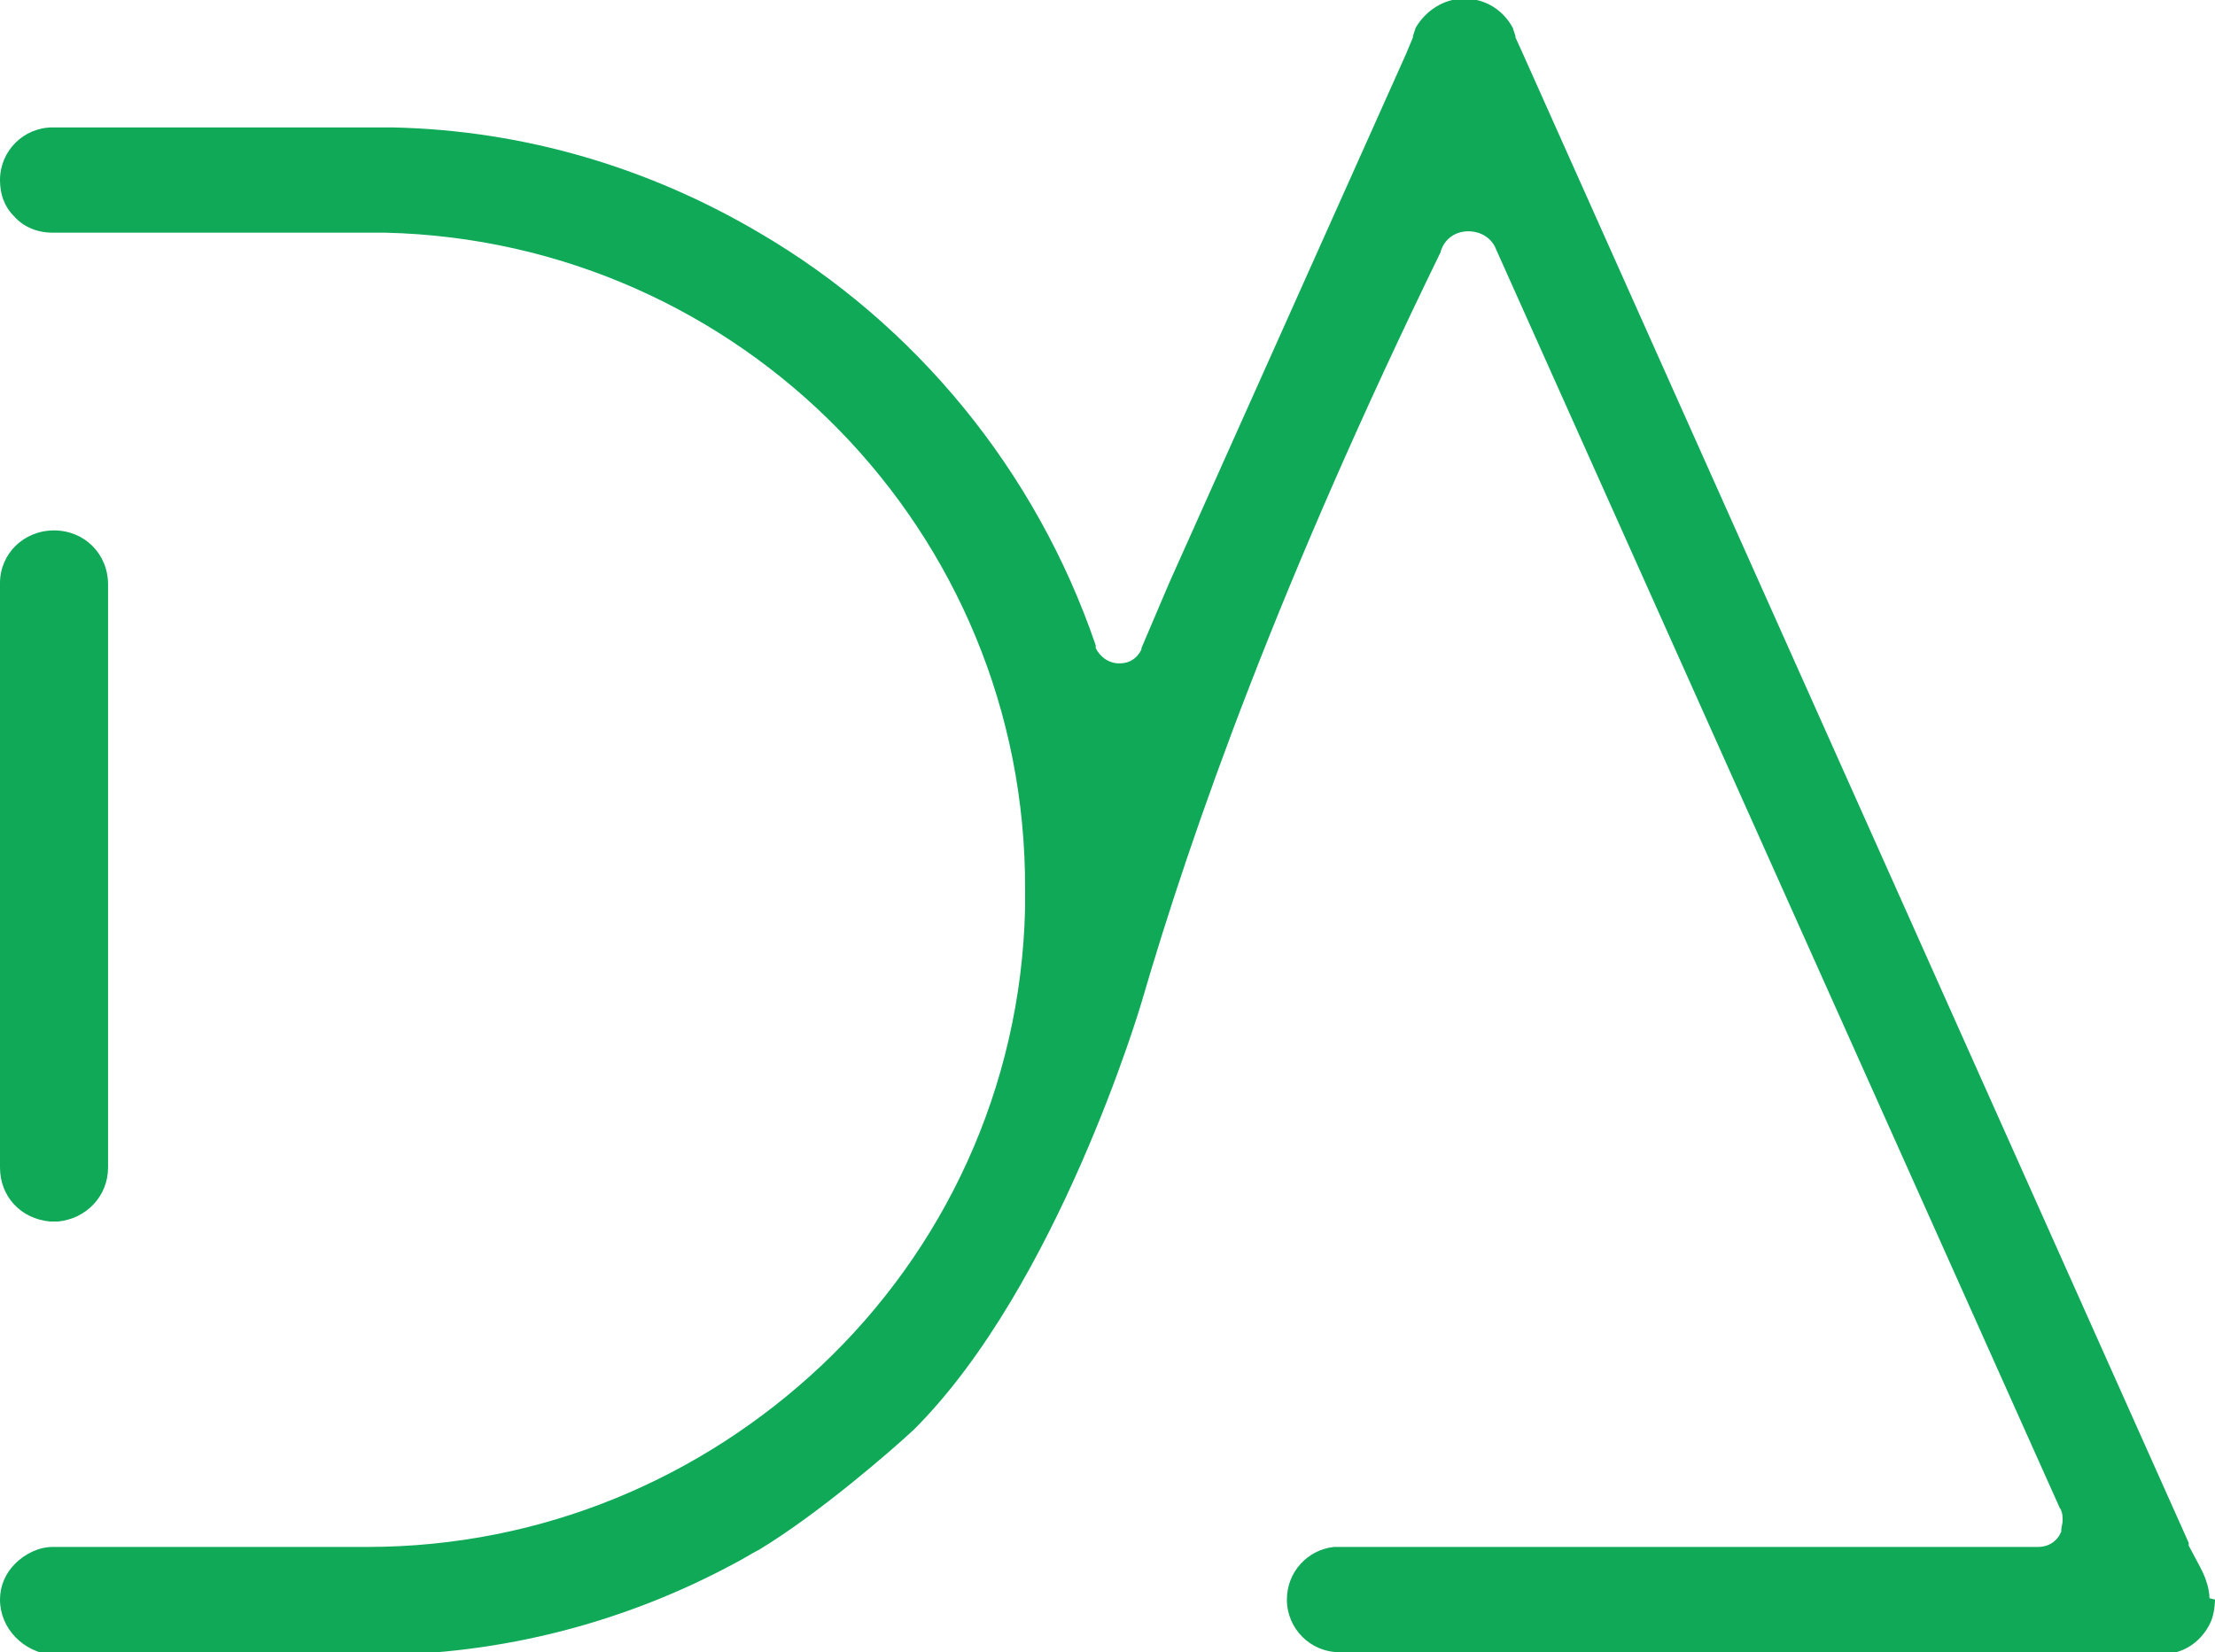 <?xml version="1.0" encoding="UTF-8"?>
<svg id="Layer_2" data-name="Layer 2" xmlns="http://www.w3.org/2000/svg" viewBox="0 0 15.99 11.93">
  <defs>
    <style>
      .cls-1 {
        fill: #0FA958;
        stroke-width: 0px;
      }
    </style>
  </defs>
  <g id="Layer_1-2" data-name="Layer 1">
    <g>
      <path class="cls-1" d="m15.99,11.55s0,.09-.03.16c-.05.11-.14.19-.25.22h-6.04c-.21,0-.38-.17-.38-.38,0-.2.15-.36.34-.38h5.08c.08,0,.14-.04.17-.11,0,0,0,0,0-.01,0-.02.01-.05.01-.07,0-.02,0-.05-.01-.07,0,0,0-.01-.01-.02L10.8,1.8c-.03-.08-.11-.13-.2-.13s-.16.05-.19.12c0,0-.01.02-.01.03-1.16,2.38-1.79,4.15-2.16,5.42,0,0-.6,2.04-1.64,3.08-.16.15-.69.61-1.12.87-.06.03-.12.07-.18.1-.78.42-1.67.66-2.61.66H.38C.17,11.93,0,11.76,0,11.55,0,11.45.04,11.36.11,11.29c.07-.07.17-.12.27-.12h2.27c1.27,0,2.42-.5,3.28-1.31.88-.83,1.44-2,1.47-3.3h0s0-.1,0-.14C7.41,3.84,5.35,1.74,2.78,1.68c-.04,0-.08,0-.12,0s-.08,0-.12,0H.38c-.11,0-.21-.04-.28-.12-.07-.07-.1-.16-.1-.26,0-.21.17-.38.38-.38h2.45c.97.02,1.87.3,2.65.76,1.13.66,2,1.72,2.43,2.98,0,0,0,.02,0,.02.03.06.09.11.17.11s.13-.04.16-.1c0,0,0,0,0-.01h0s.2-.47.2-.47l1.71-3.82.05-.12s0,0,0-.01l.02-.06c.07-.12.2-.21.35-.21s.28.08.35.21c0,0,0,0,0,0l.02.06s0,0,0,.01l.05.11h0s4.81,10.76,4.81,10.76v.02s.08.15.08.15l.02.04s.05.1.05.19h0Z"/>
      <path class="cls-1" d="m.78,4.21v4.22c0,.21-.16.37-.36.39h-.02s-.03,0-.04,0C.15,8.8,0,8.64,0,8.43v-4.22C0,4,.17,3.83.39,3.83s.39.17.39.39Z"/>
    </g>
  </g>
</svg>